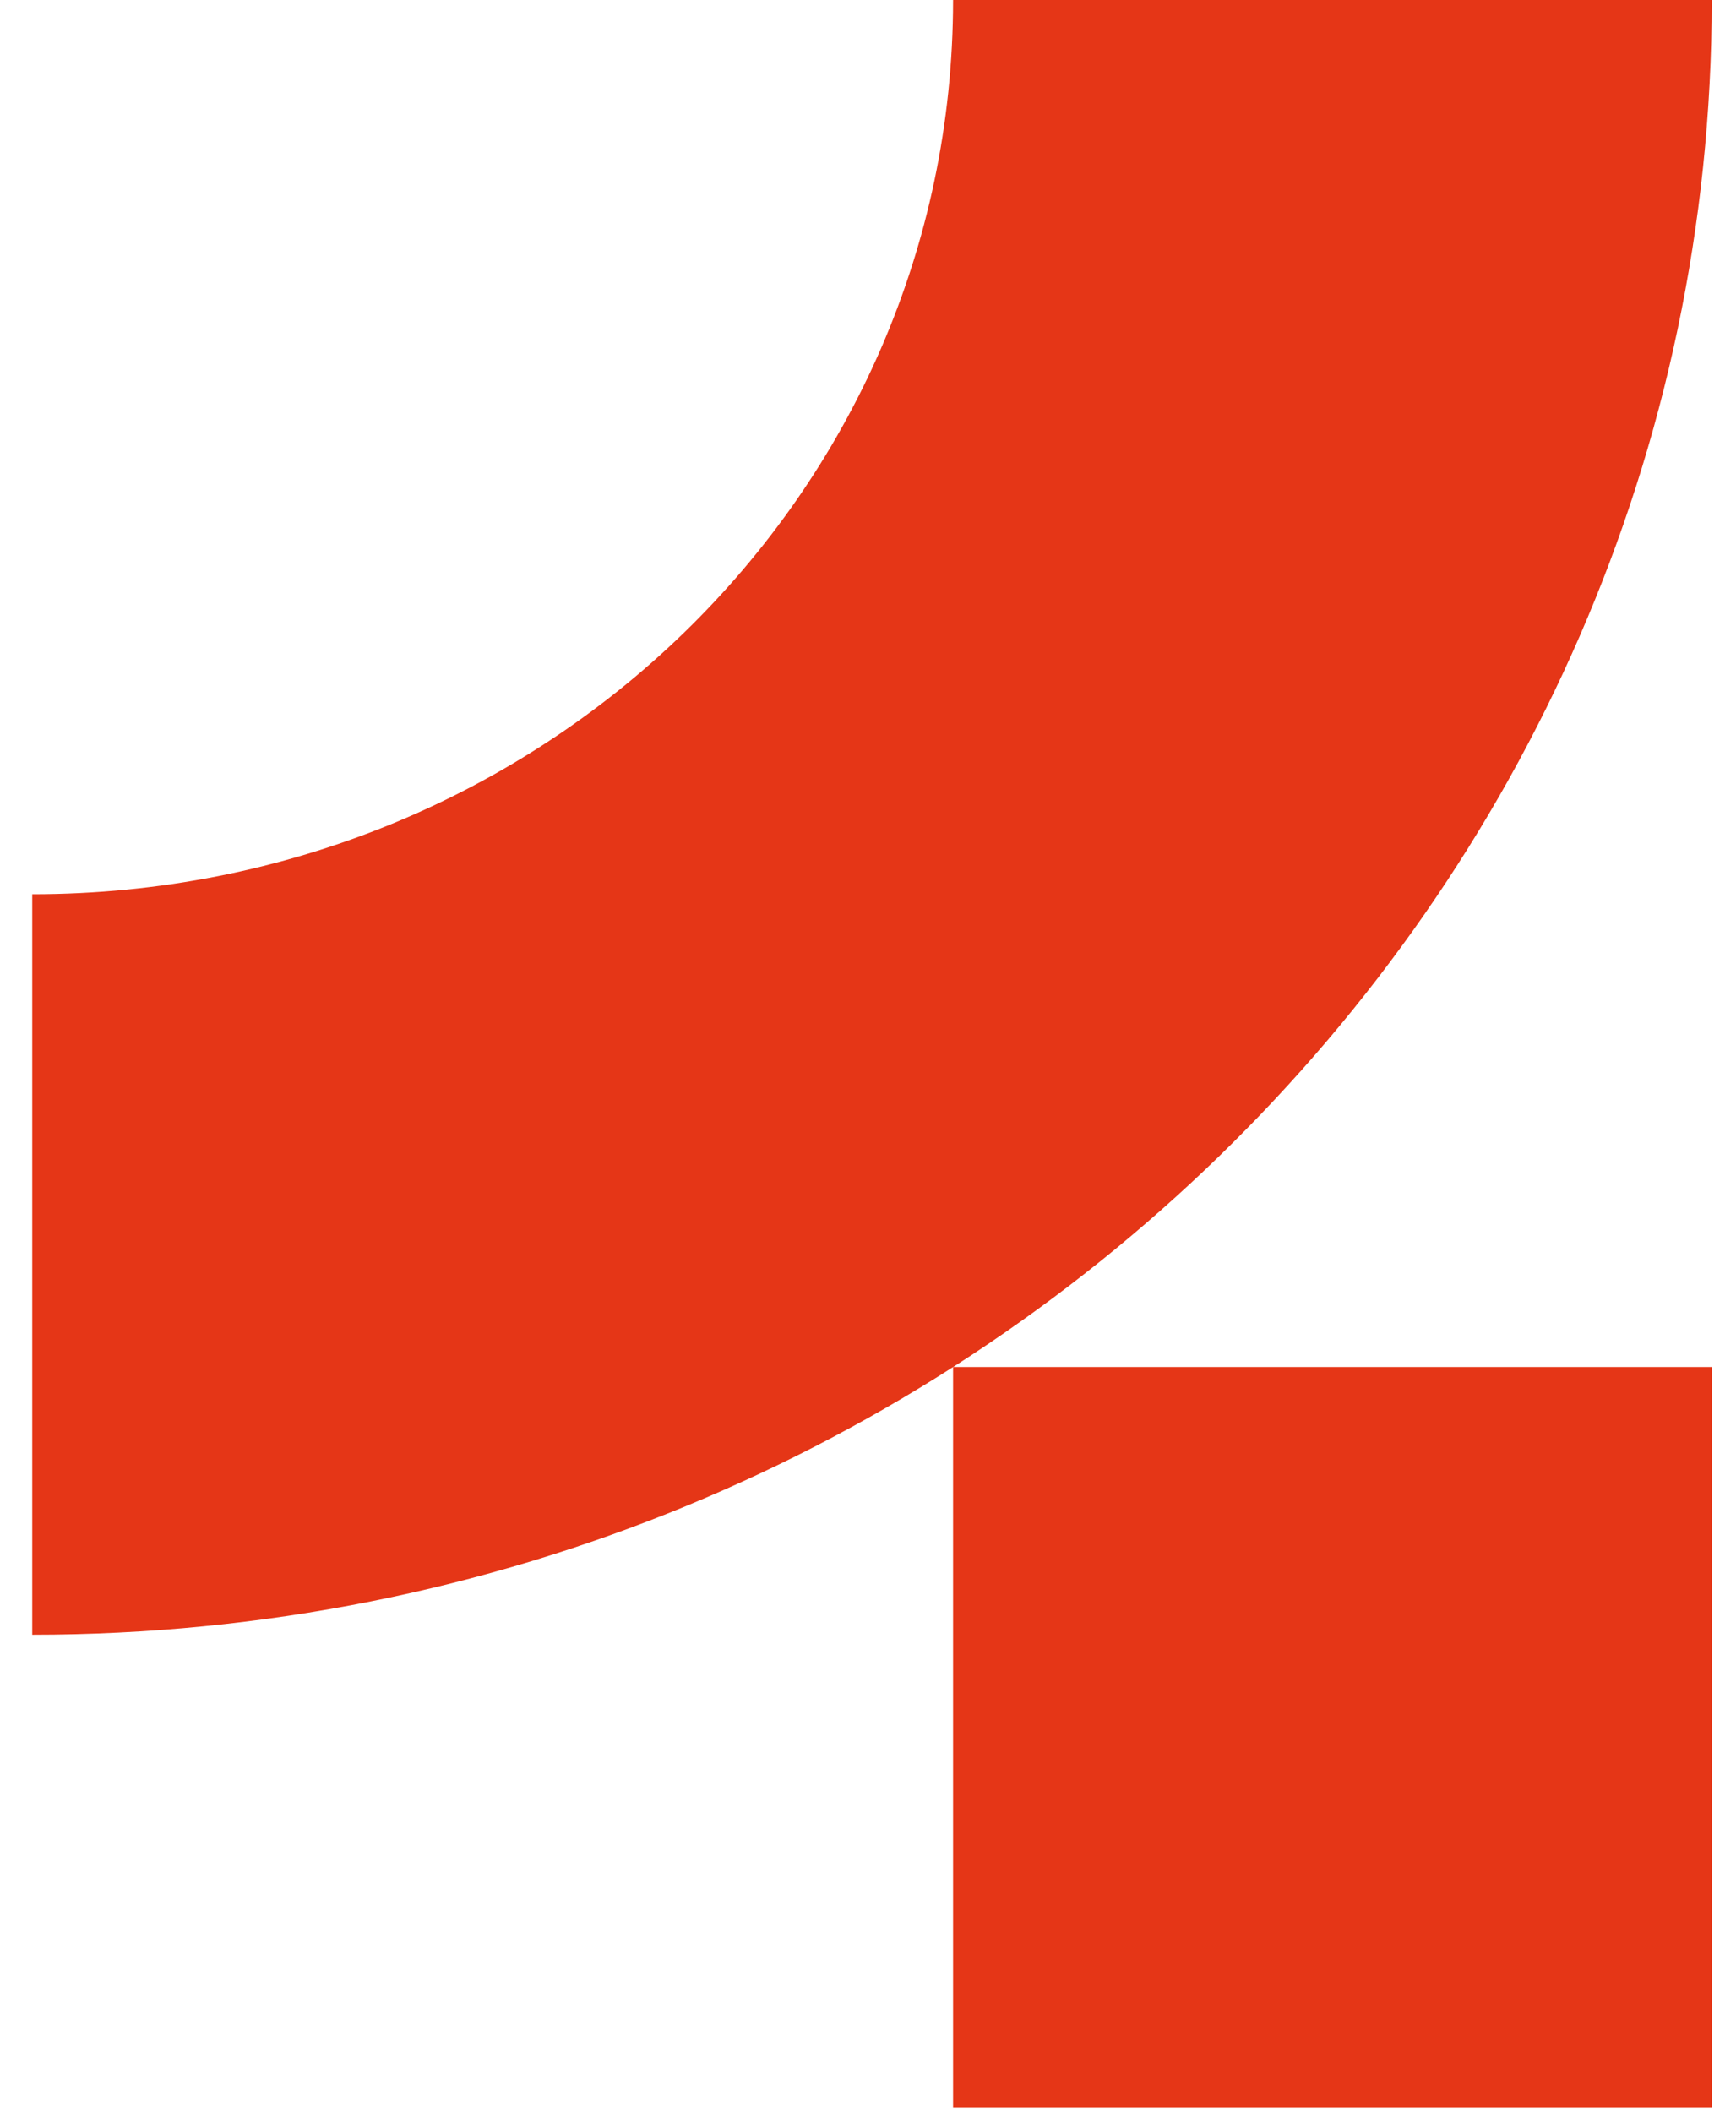 <svg width="37" height="45" viewBox="0 0 37 45" fill="none" xmlns="http://www.w3.org/2000/svg">
<path d="M0.687 34.836C20.436 34.836 36.483 19.239 36.483 0H20.313C20.313 10.56 11.549 19.056 0.687 19.056V34.836Z" fill="#E53617"/>
<path d="M36.483 29.131H20.313V44.91H36.483V29.131Z" fill="#E53617"/>
</svg>
